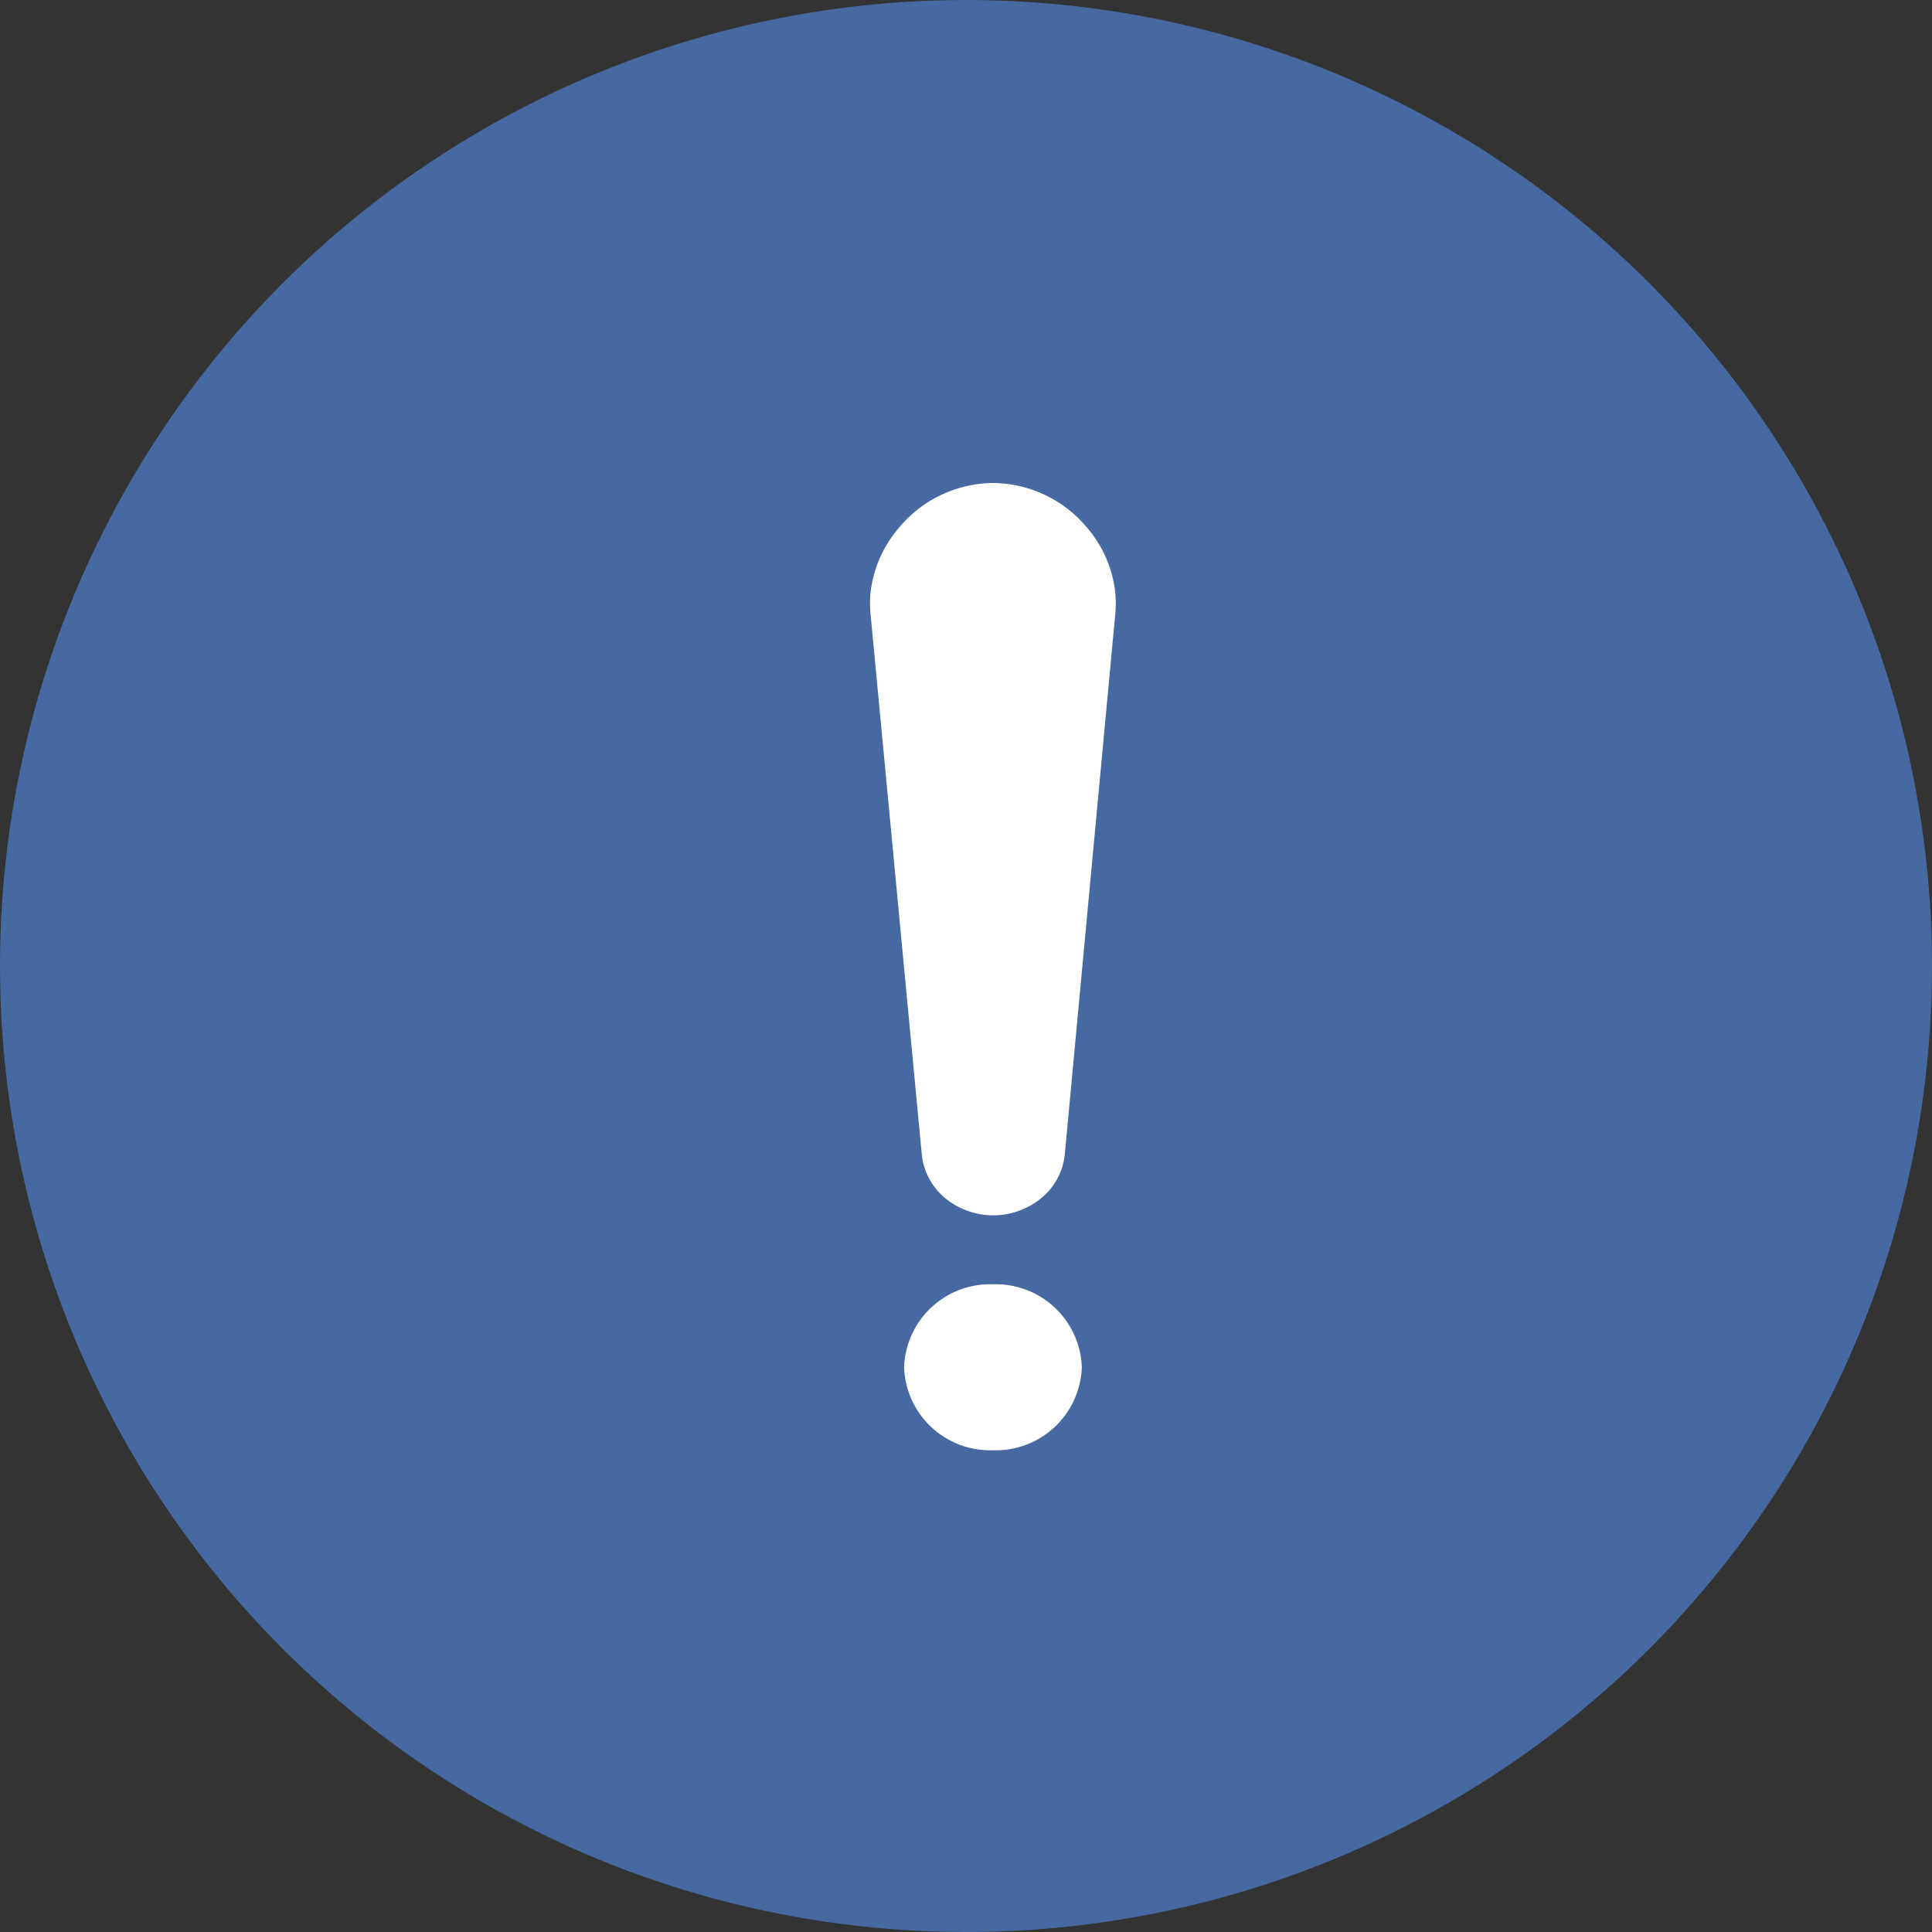 <svg xmlns="http://www.w3.org/2000/svg" width="20" height="20" viewBox="0 0 20 20">
  <rect x="0" y="0" width="20" height="20" fill="#333333" stroke="none"/>
  <g transform="translate(-210 -948.5)">
    <circle cx="10" cy="10" r="10" transform="translate(210 948.5)" fill="#4569a0"/>
    <g transform="translate(219.011 953.5)">
      <g >
        <path d="M0,.859a.891.891,0,0,0,.92.859.891.891,0,0,0,.92-.859A.891.891,0,0,0,.92,0,.891.891,0,0,0,0,.859Z" transform="translate(0.348 8.295)" fill="#fff"/>
        <path d="M0,1.142A1.236,1.236,0,0,1,.282.479,1.281,1.281,0,0,1,1.269,0a1.279,1.279,0,0,1,.966.454,1.24,1.24,0,0,1,.3.688,1.189,1.189,0,0,1,0,.206l-.523,5.6a.672.672,0,0,1-.214.429.784.784,0,0,1-1.011.037.677.677,0,0,1-.256-.466L0,1.348A1.176,1.176,0,0,1,0,1.142Z" transform="translate(0 0)" fill="#fff"/>
      </g>
    </g>
  </g>
</svg>
